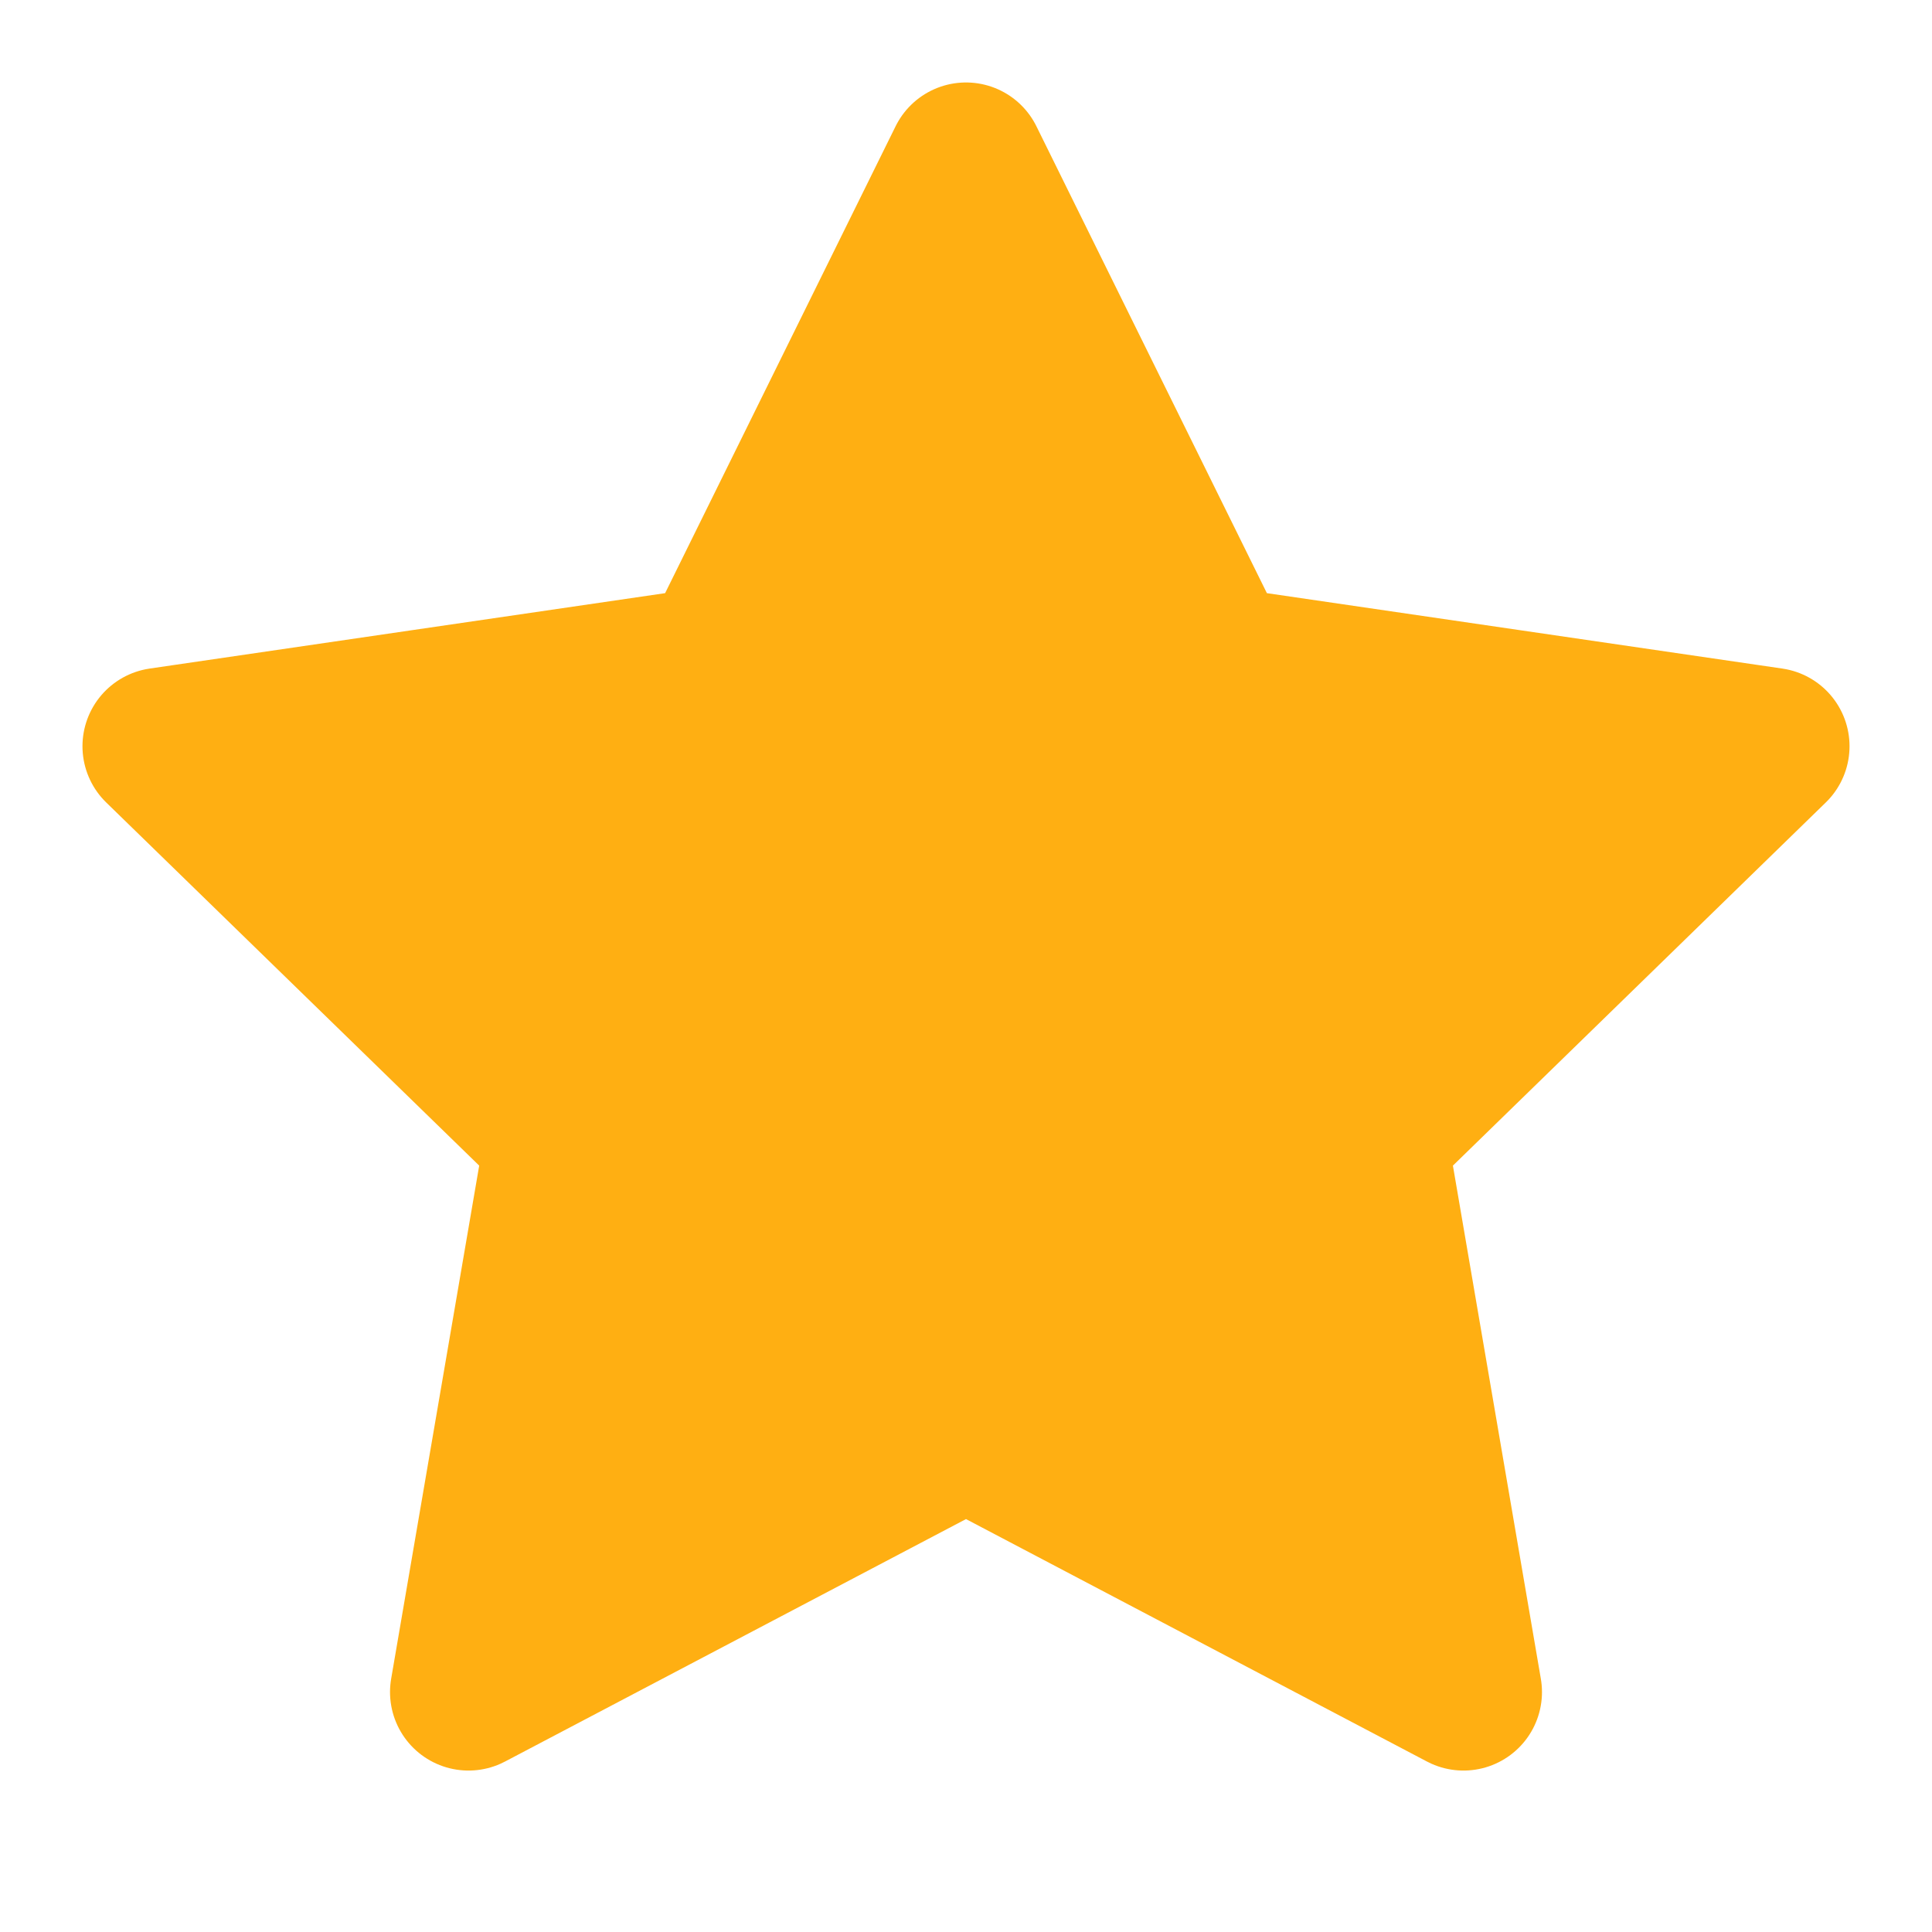 <svg width="16" height="16" viewBox="0 0 16 16" fill="none" xmlns="http://www.w3.org/2000/svg">
<path d="M8 1.333L10.06 5.506L14.667 6.18L11.334 9.426L12.12 14.013L8 11.846L3.88 14.013L4.667 9.426L1.333 6.18L5.94 5.506L8 1.333Z" fill="#FFAF12" stroke="#FFAF12" stroke-width="1.3" stroke-linecap="round" stroke-linejoin="round"/>
</svg>
